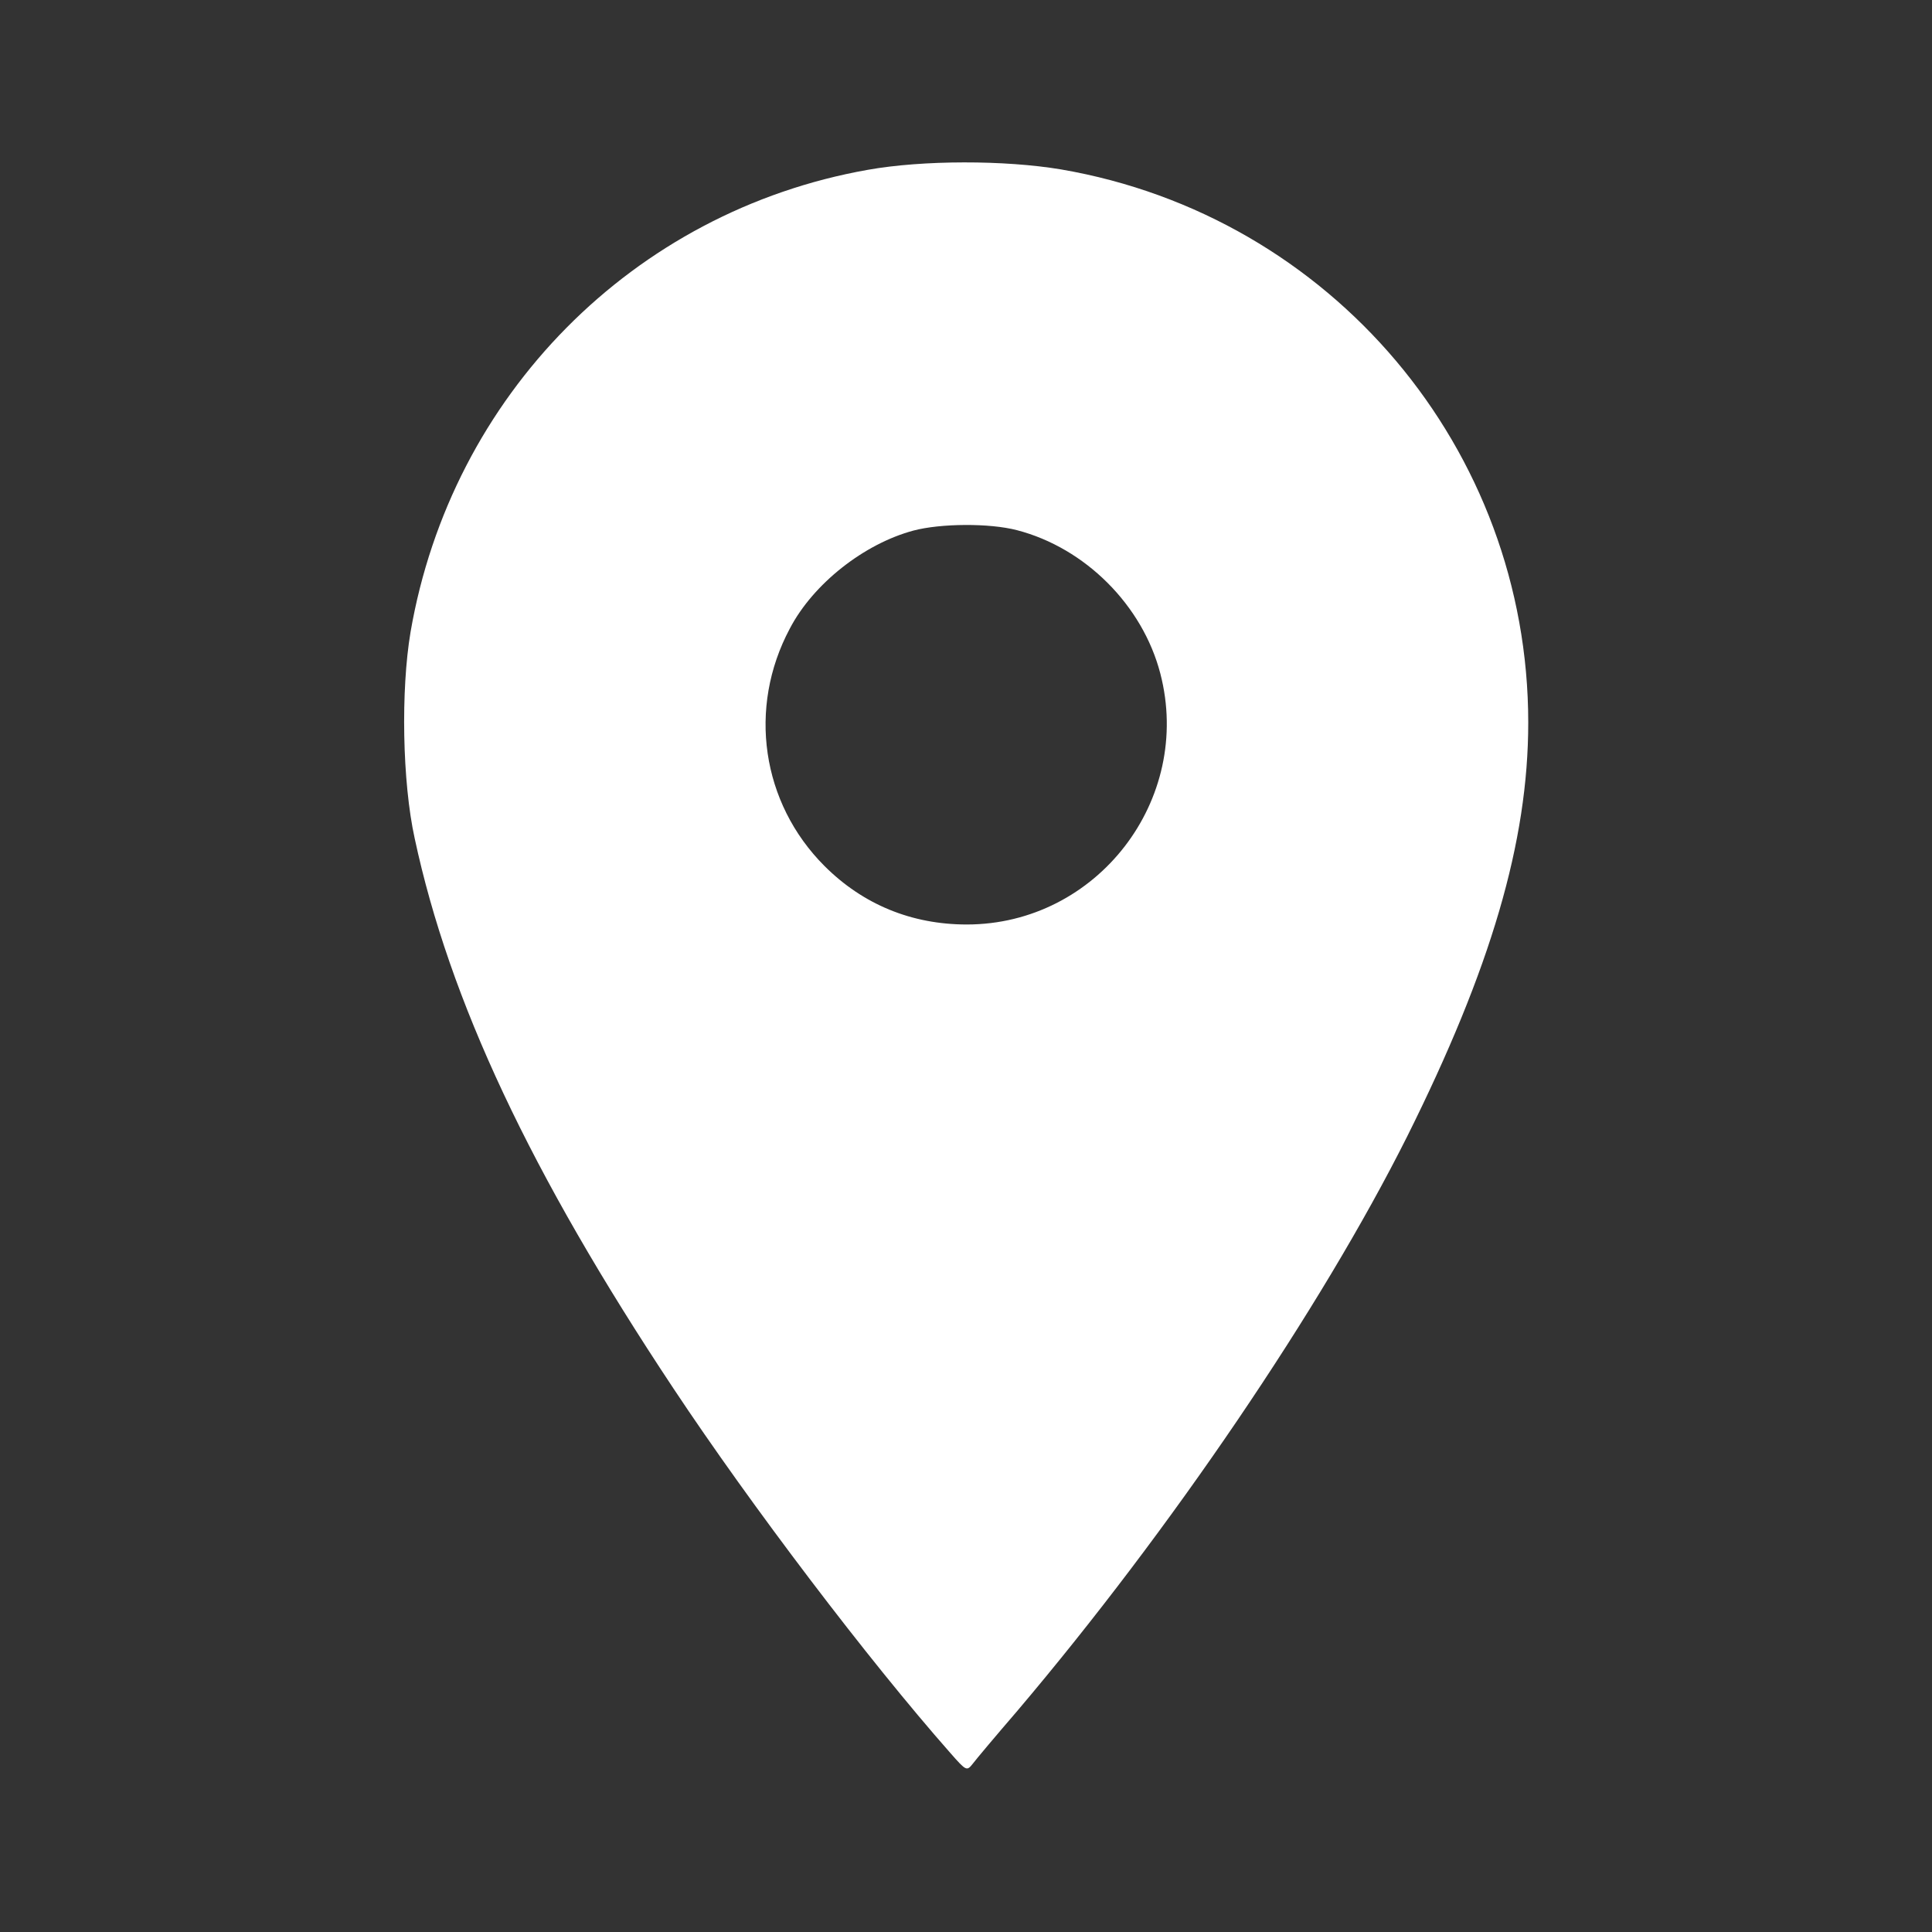 <svg version="1.0" xmlns="http://www.w3.org/2000/svg"
 width="512pt" height="512pt" viewBox="0 0 512 512"
 preserveAspectRatio="xMidYMid meet">

<rect x="0" y="0" width="512" height="512" fill="#333333" stroke="none"/>

<g transform="translate(0,512) scale(0.1,-0.1)"
fill="#ffffff" stroke="none">
<path d="M2300 4670 c-622 -110 -1104 -598 -1212 -1225 -26 -154 -22 -397 11
-547 92 -429 306 -886 686 -1458 205 -309 516 -719 733 -965 43 -49 44 -49 60
-29 9 12 62 75 118 140 406 479 805 1067 1033 1522 222 445 321 781 321 1097
0 725 -522 1343 -1238 1466 -149 25 -366 25 -512 -1z m395 -955 c181 -47 333
-199 380 -380 87 -335 -168 -665 -513 -665 -146 0 -275 53 -377 155 -167 167
-204 419 -92 629 62 119 197 225 328 260 72 19 201 20 274 1z"/>
</g>
</svg>